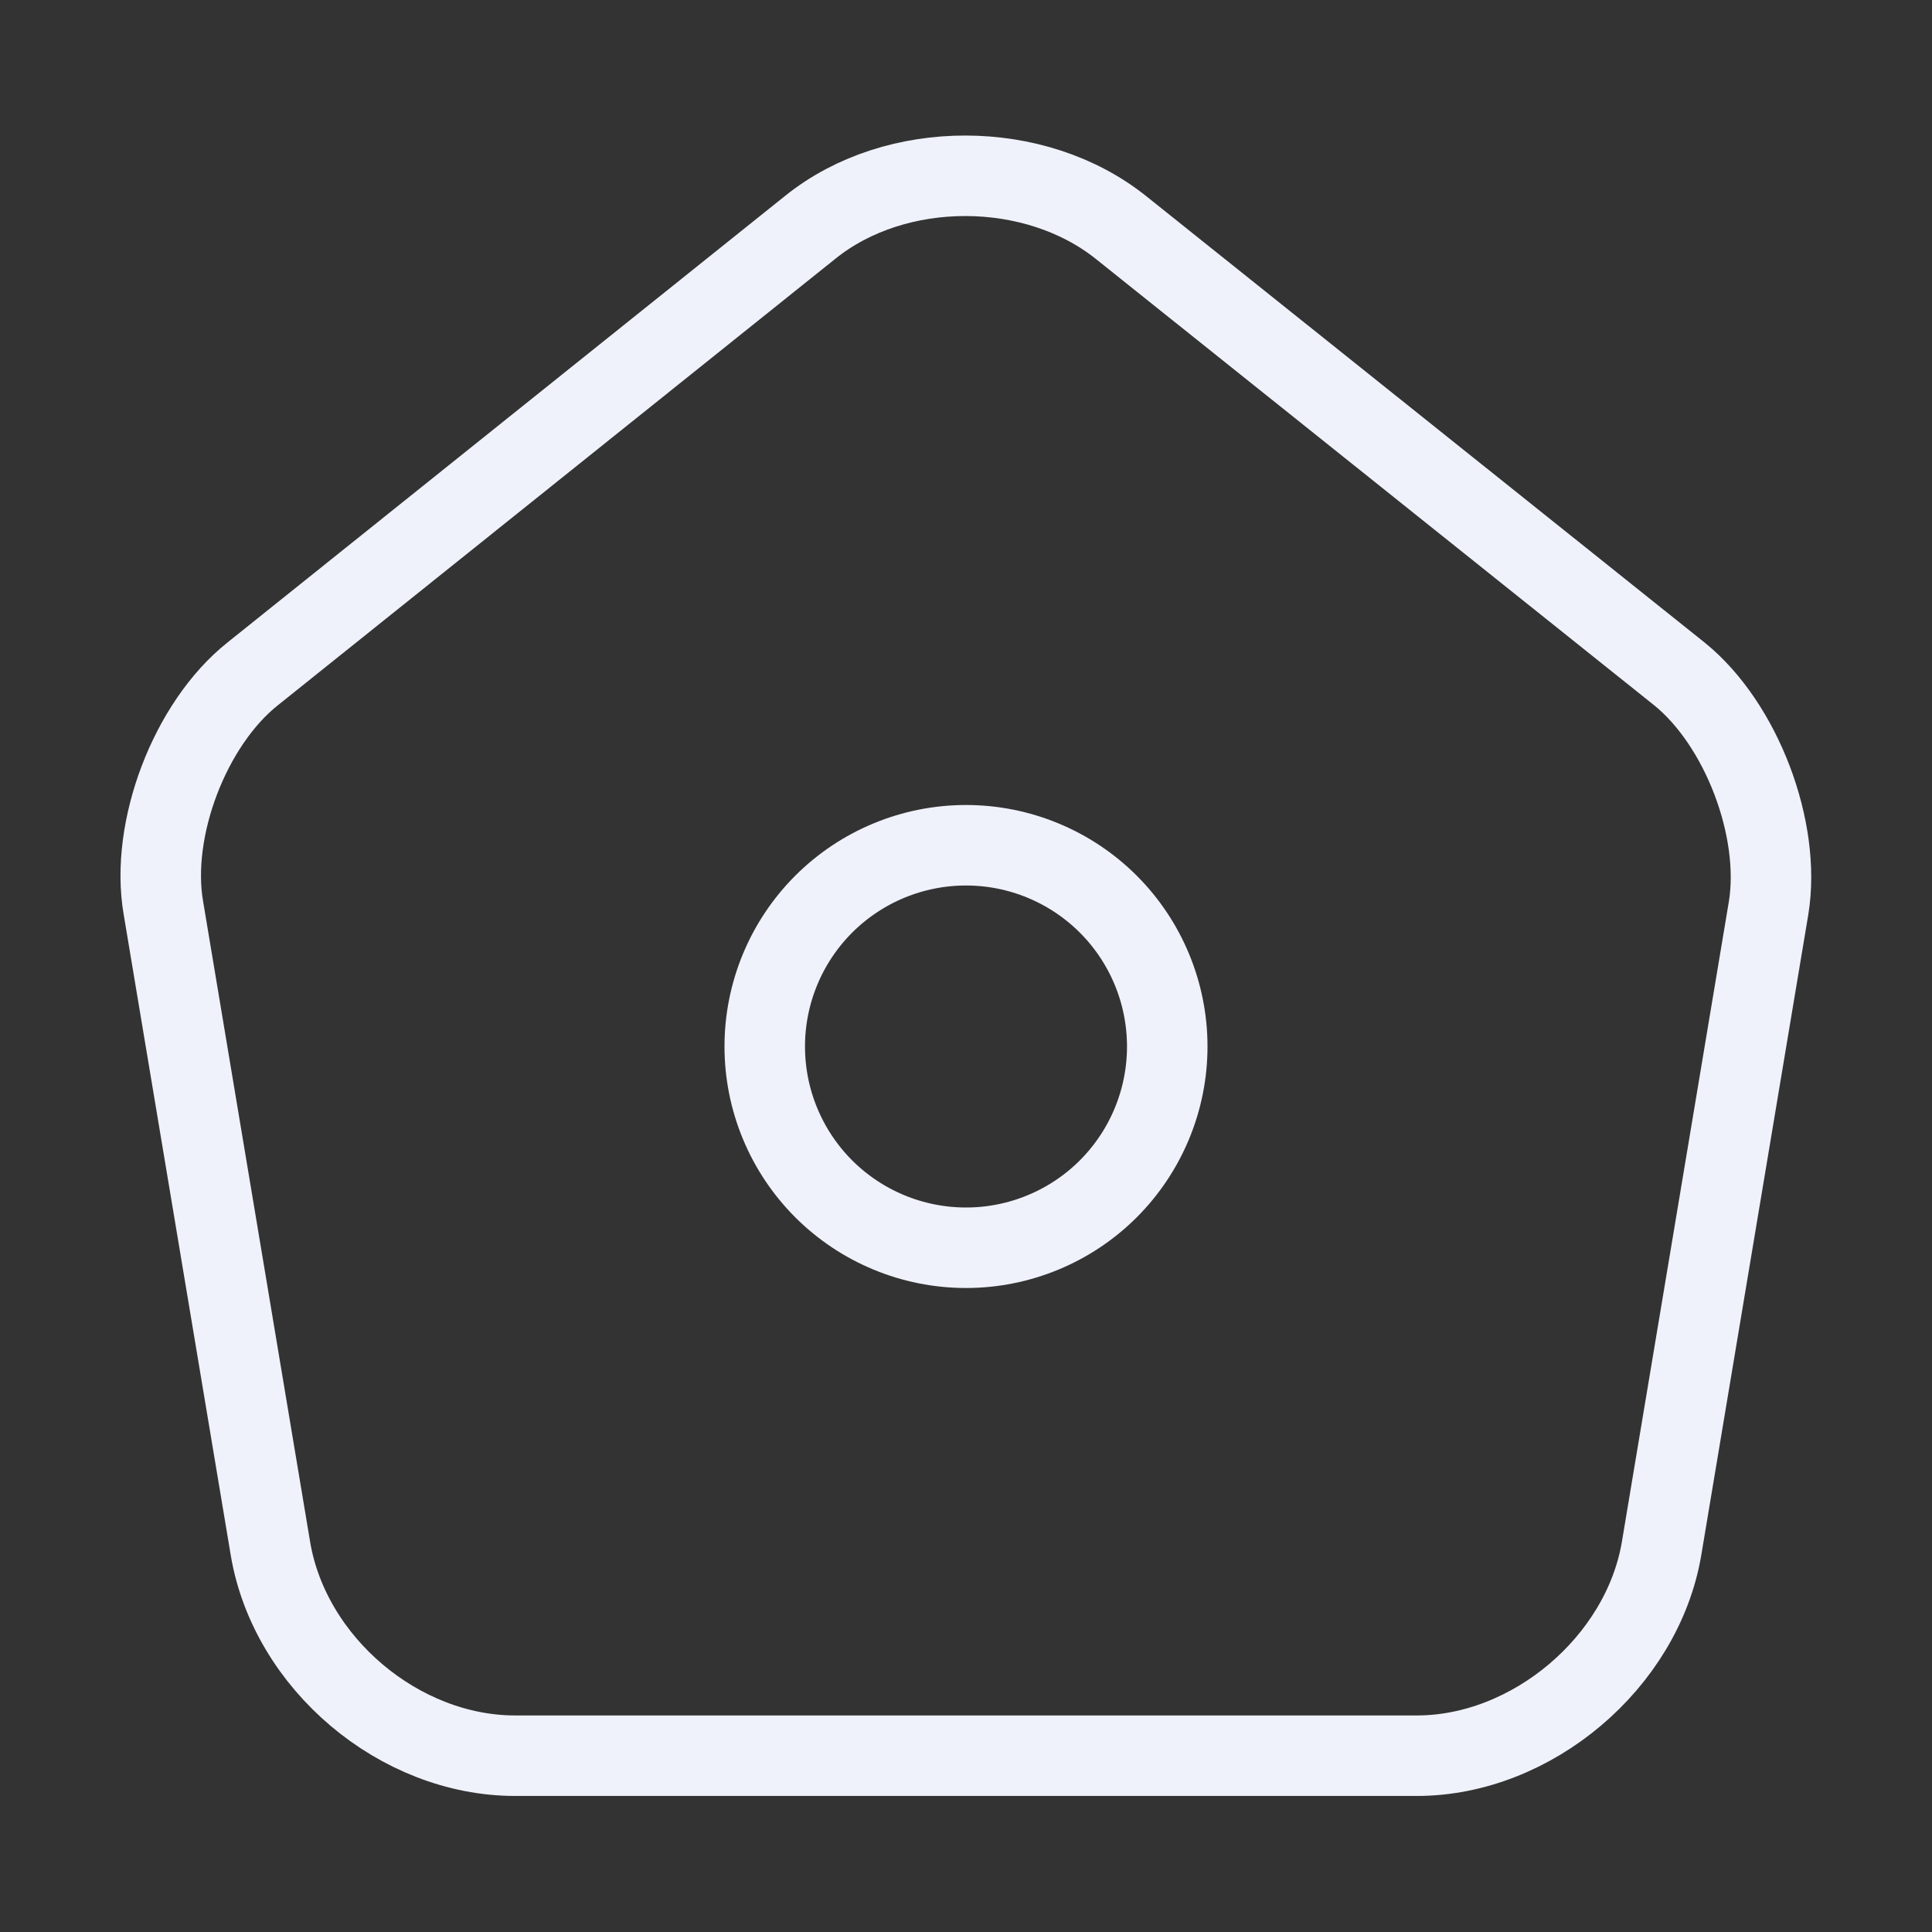 <svg width="36" height="36" viewBox="0 0 36 36" fill="none" xmlns="http://www.w3.org/2000/svg">
<rect x="0" y="0" width="36" height="36" fill="#333333" stroke="none"/>
<path d="M15.105 4.23L4.71 12.555C3.54 13.485 2.79 15.45 3.045 16.92L5.04 28.86C5.4 30.99 7.44 32.715 9.6 32.715H26.4C28.545 32.715 30.6 30.975 30.96 28.86L32.955 16.92C33.195 15.45 32.445 13.485 31.29 12.555L20.895 4.245C19.29 2.955 16.695 2.955 15.105 4.23Z" stroke="#EFF2FB" stroke-width="1.5" stroke-linecap="round" stroke-linejoin="round"/>
<path d="M18 23.25C18.995 23.25 19.948 22.855 20.652 22.152C21.355 21.448 21.75 20.495 21.75 19.5C21.75 18.505 21.355 17.552 20.652 16.848C19.948 16.145 18.995 15.75 18 15.75C17.005 15.75 16.052 16.145 15.348 16.848C14.645 17.552 14.25 18.505 14.25 19.5C14.25 20.495 14.645 21.448 15.348 22.152C16.052 22.855 17.005 23.25 18 23.25Z" stroke="#EFF2FB" stroke-width="1.5" stroke-linecap="round" stroke-linejoin="round"/>
</svg>
